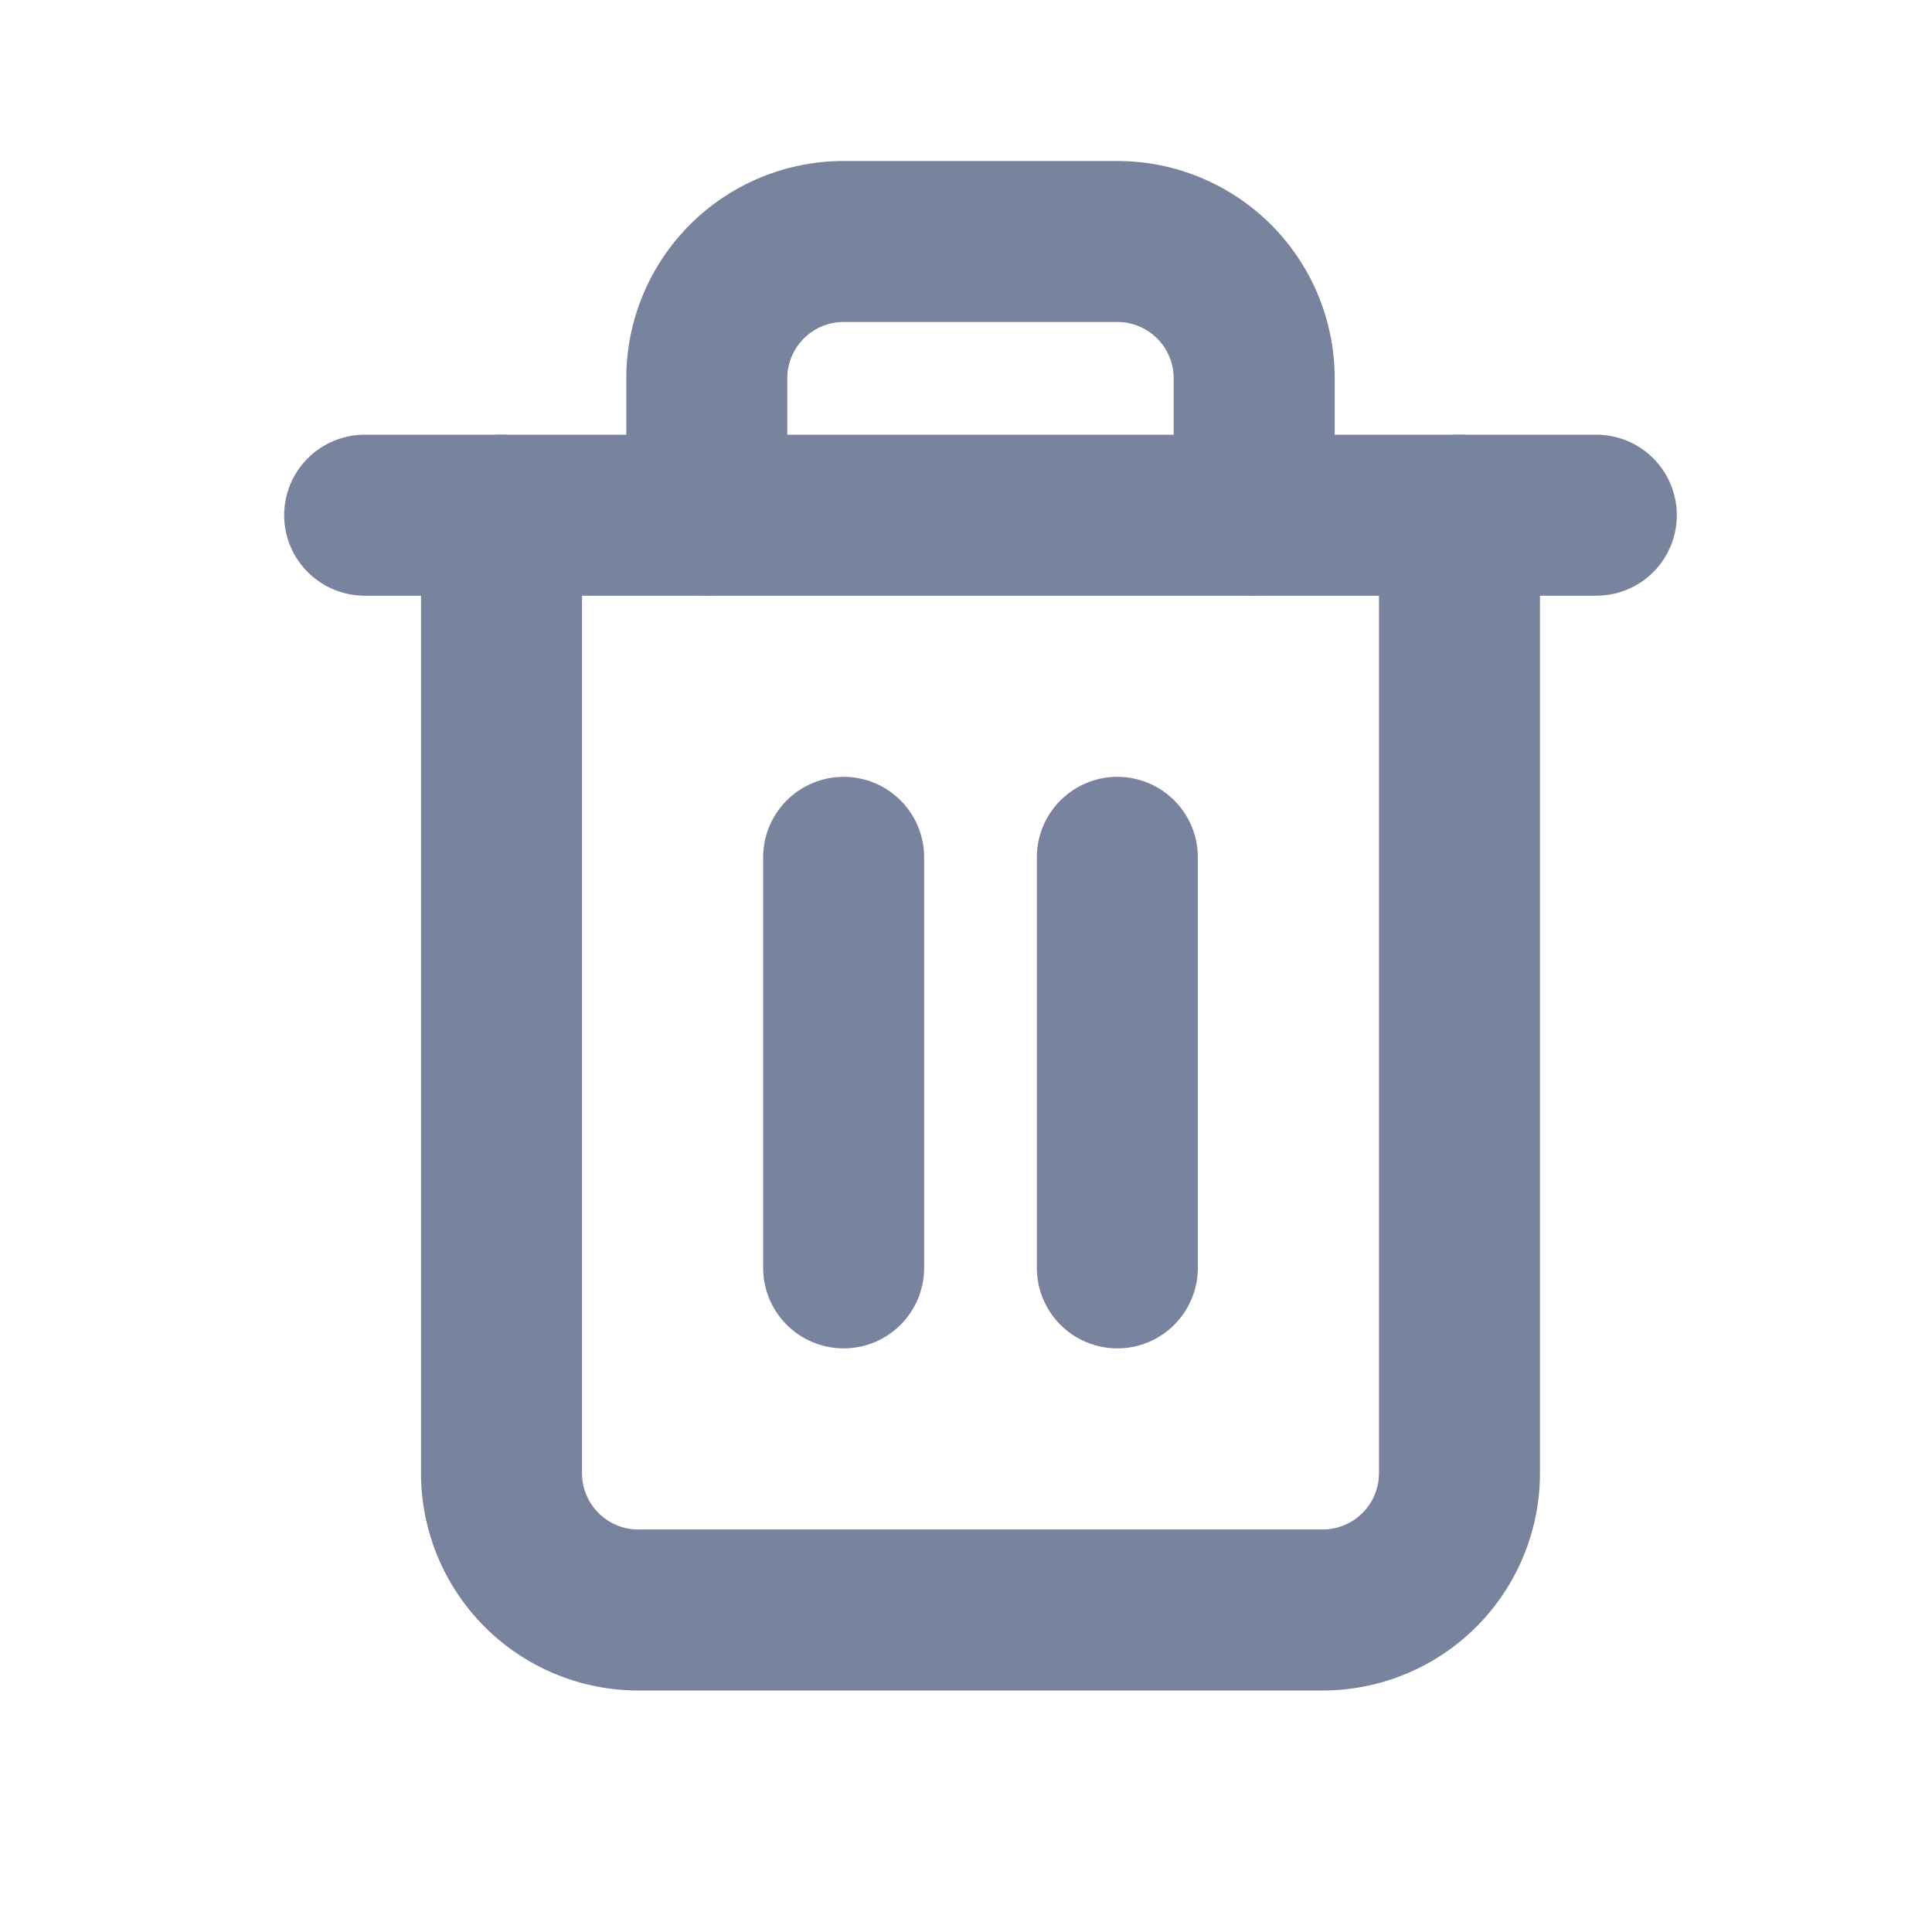<svg id="Component_246_59" data-name="Component 246 – 59" xmlns="http://www.w3.org/2000/svg" width="24" height="24" viewBox="0 0 24 24">
  <rect id="back" width="24" height="24" fill="none"/>
  <g id="Icon_feather-trash-2" data-name="Icon feather-trash-2" transform="translate(0.03 0)">
    <path id="Path_1527" data-name="Path 1527" d="M4.5,9H19.8" transform="translate(0 -2.6)" fill="none" stroke="#78849e" stroke-linecap="round" stroke-linejoin="round" stroke-width="2"/>
    <path id="Path_1528" data-name="Path 1528" d="M19.4,6.4V18.3A1.7,1.7,0,0,1,17.7,20H9.2a1.7,1.7,0,0,1-1.7-1.7V6.4m2.55,0V4.7A1.7,1.7,0,0,1,11.75,3h3.4a1.7,1.7,0,0,1,1.7,1.7V6.4" transform="translate(-1.3 0)" fill="none" stroke="#78849e" stroke-linecap="round" stroke-linejoin="round" stroke-width="2"/>
    <path id="Path_1529" data-name="Path 1529" d="M15,16.5v5.1" transform="translate(-4.55 -5.85)" fill="none" stroke="#78849e" stroke-linecap="round" stroke-linejoin="round" stroke-width="2"/>
    <path id="Path_1530" data-name="Path 1530" d="M21,16.5v5.1" transform="translate(-7.15 -5.85)" fill="none" stroke="#78849e" stroke-linecap="round" stroke-linejoin="round" stroke-width="2"/>
  </g>
</svg>
